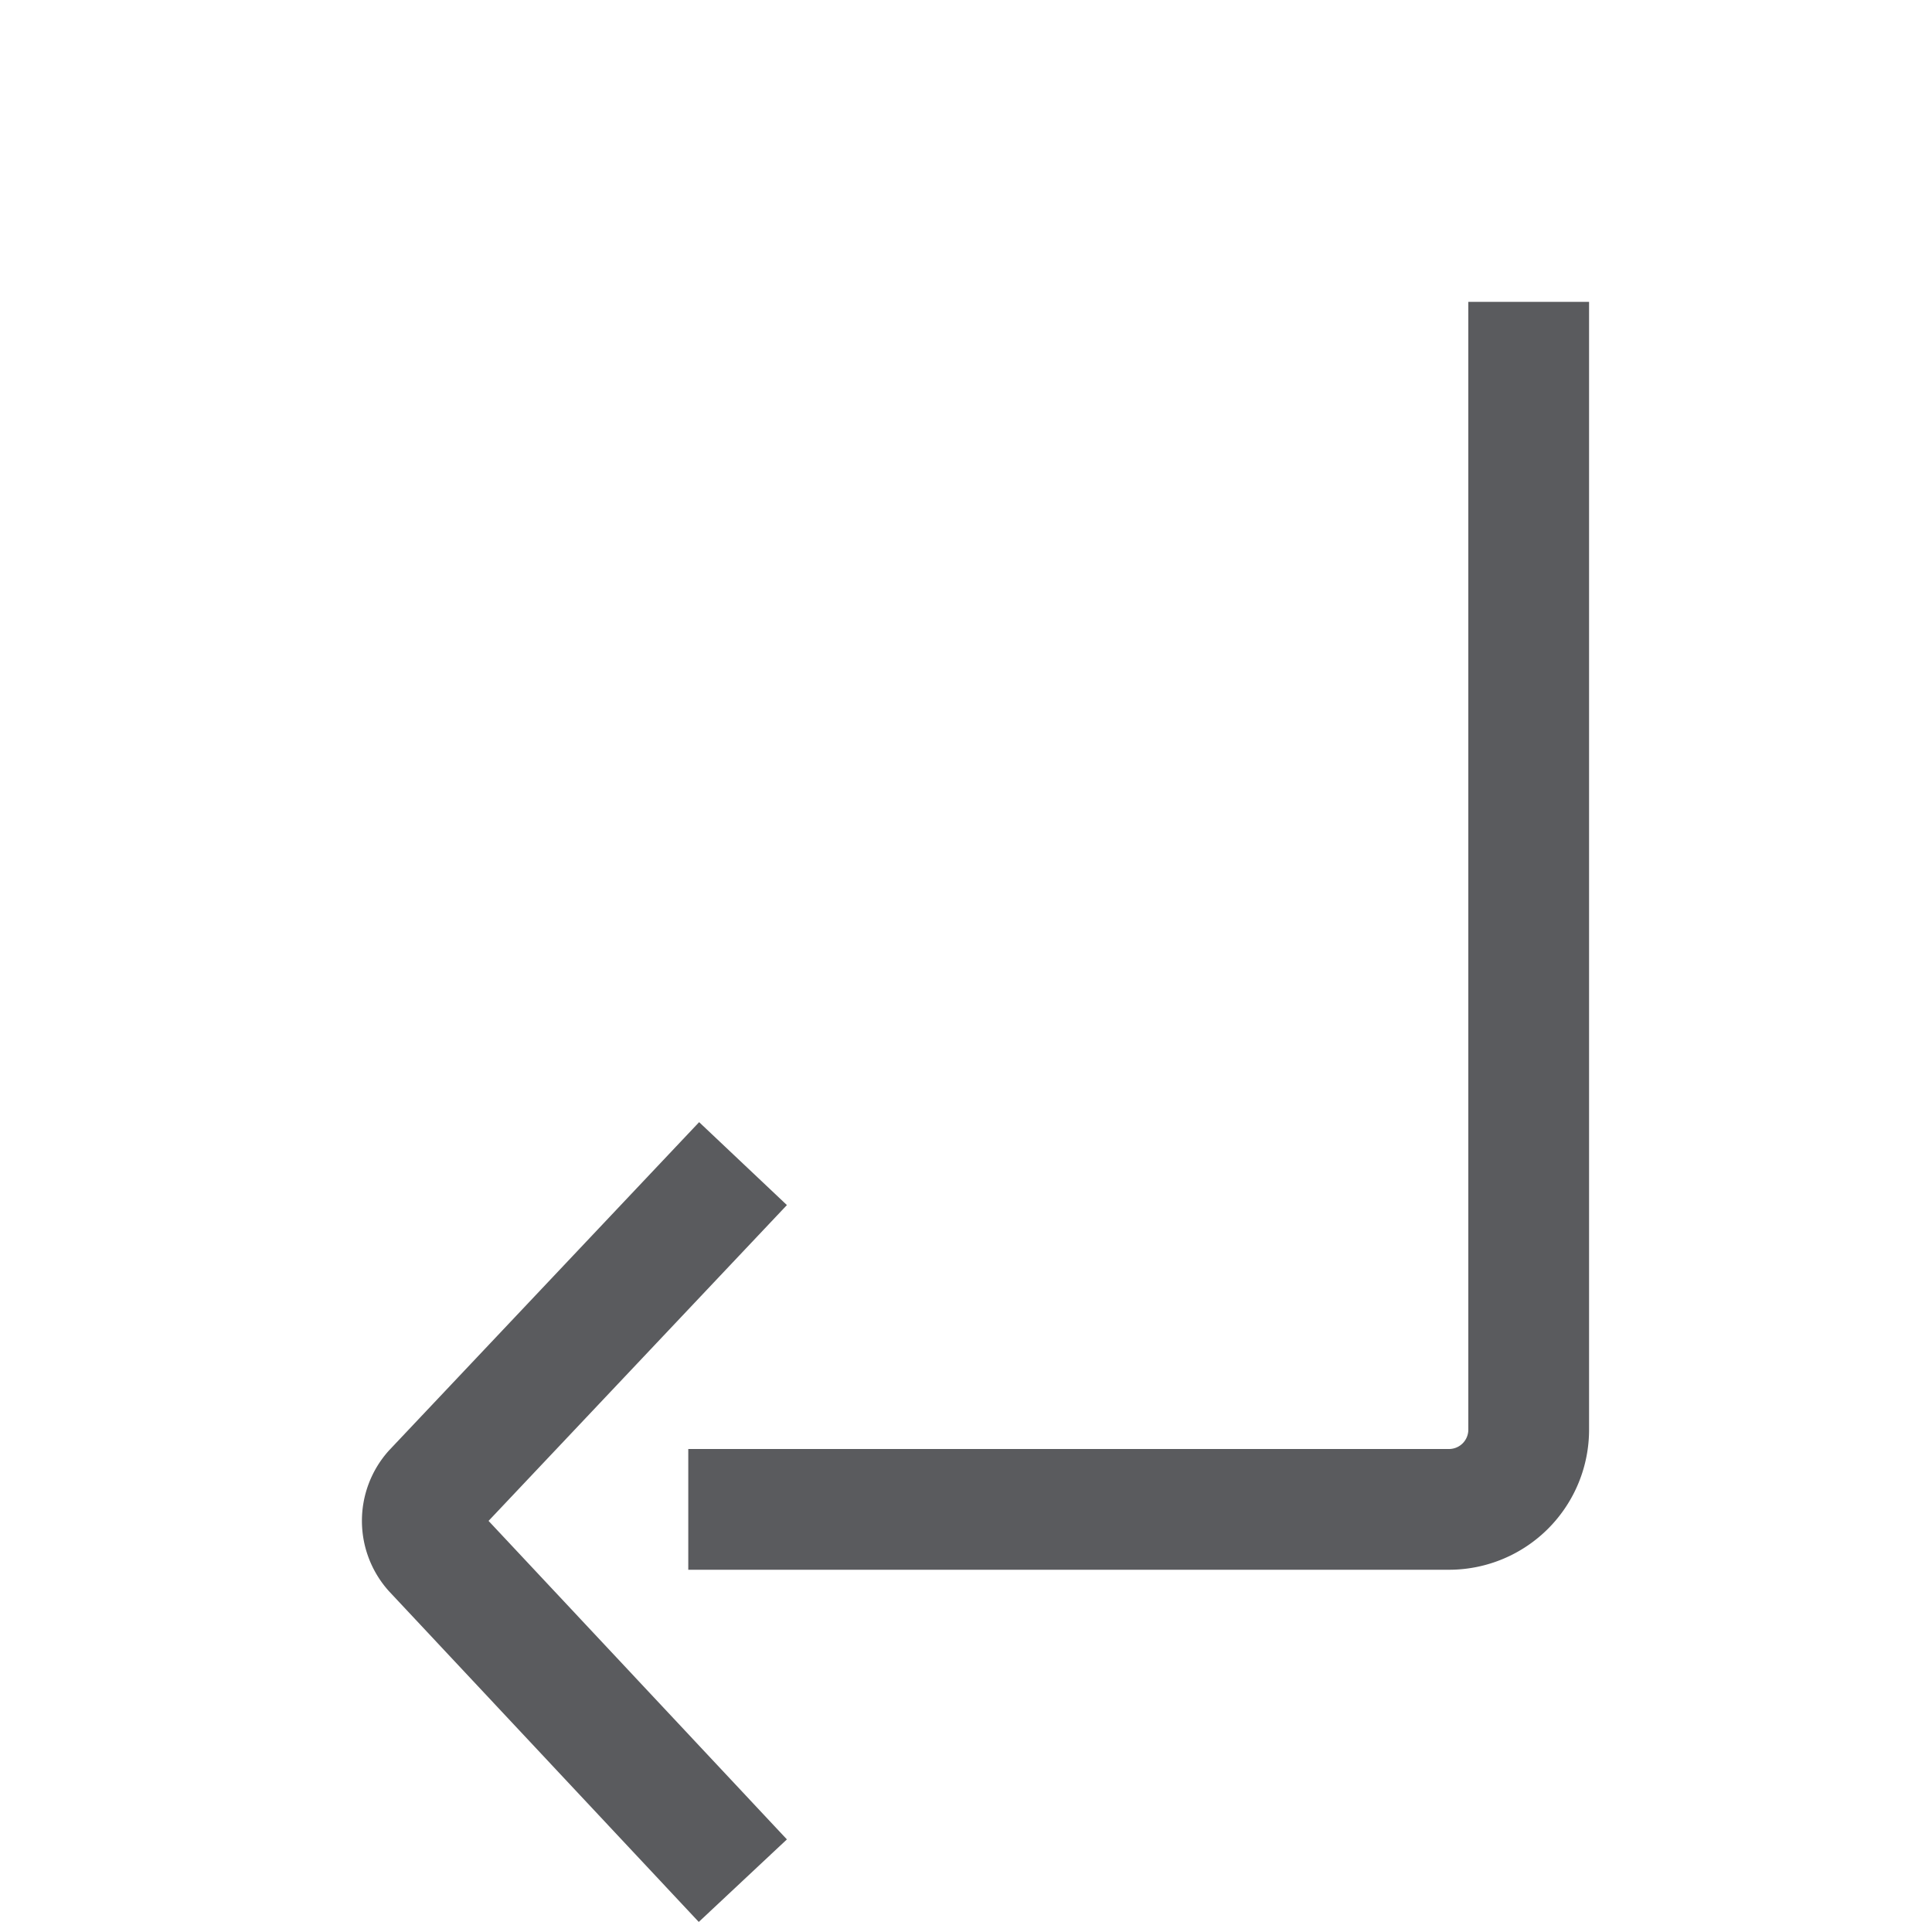 <svg id="Layer_1" data-name="Layer 1" xmlns="http://www.w3.org/2000/svg" viewBox="0 0 16 16"><defs><style>.cls-1,.cls-2{fill:none;stroke:#5a5b5e;stroke-linejoin:round;}.cls-2{stroke-linecap:square;}</style></defs><title>unicons-basic-16px-arrow-subdirectory-left</title><path class="cls-1" d="M5.7,12.5H12a.66.66,0,0,0,.66-.66V2.5"/><path class="cls-2" d="M5.81,10,3.59,12.35a.37.37,0,0,0,0,.49l2.22,2.37"/></svg>